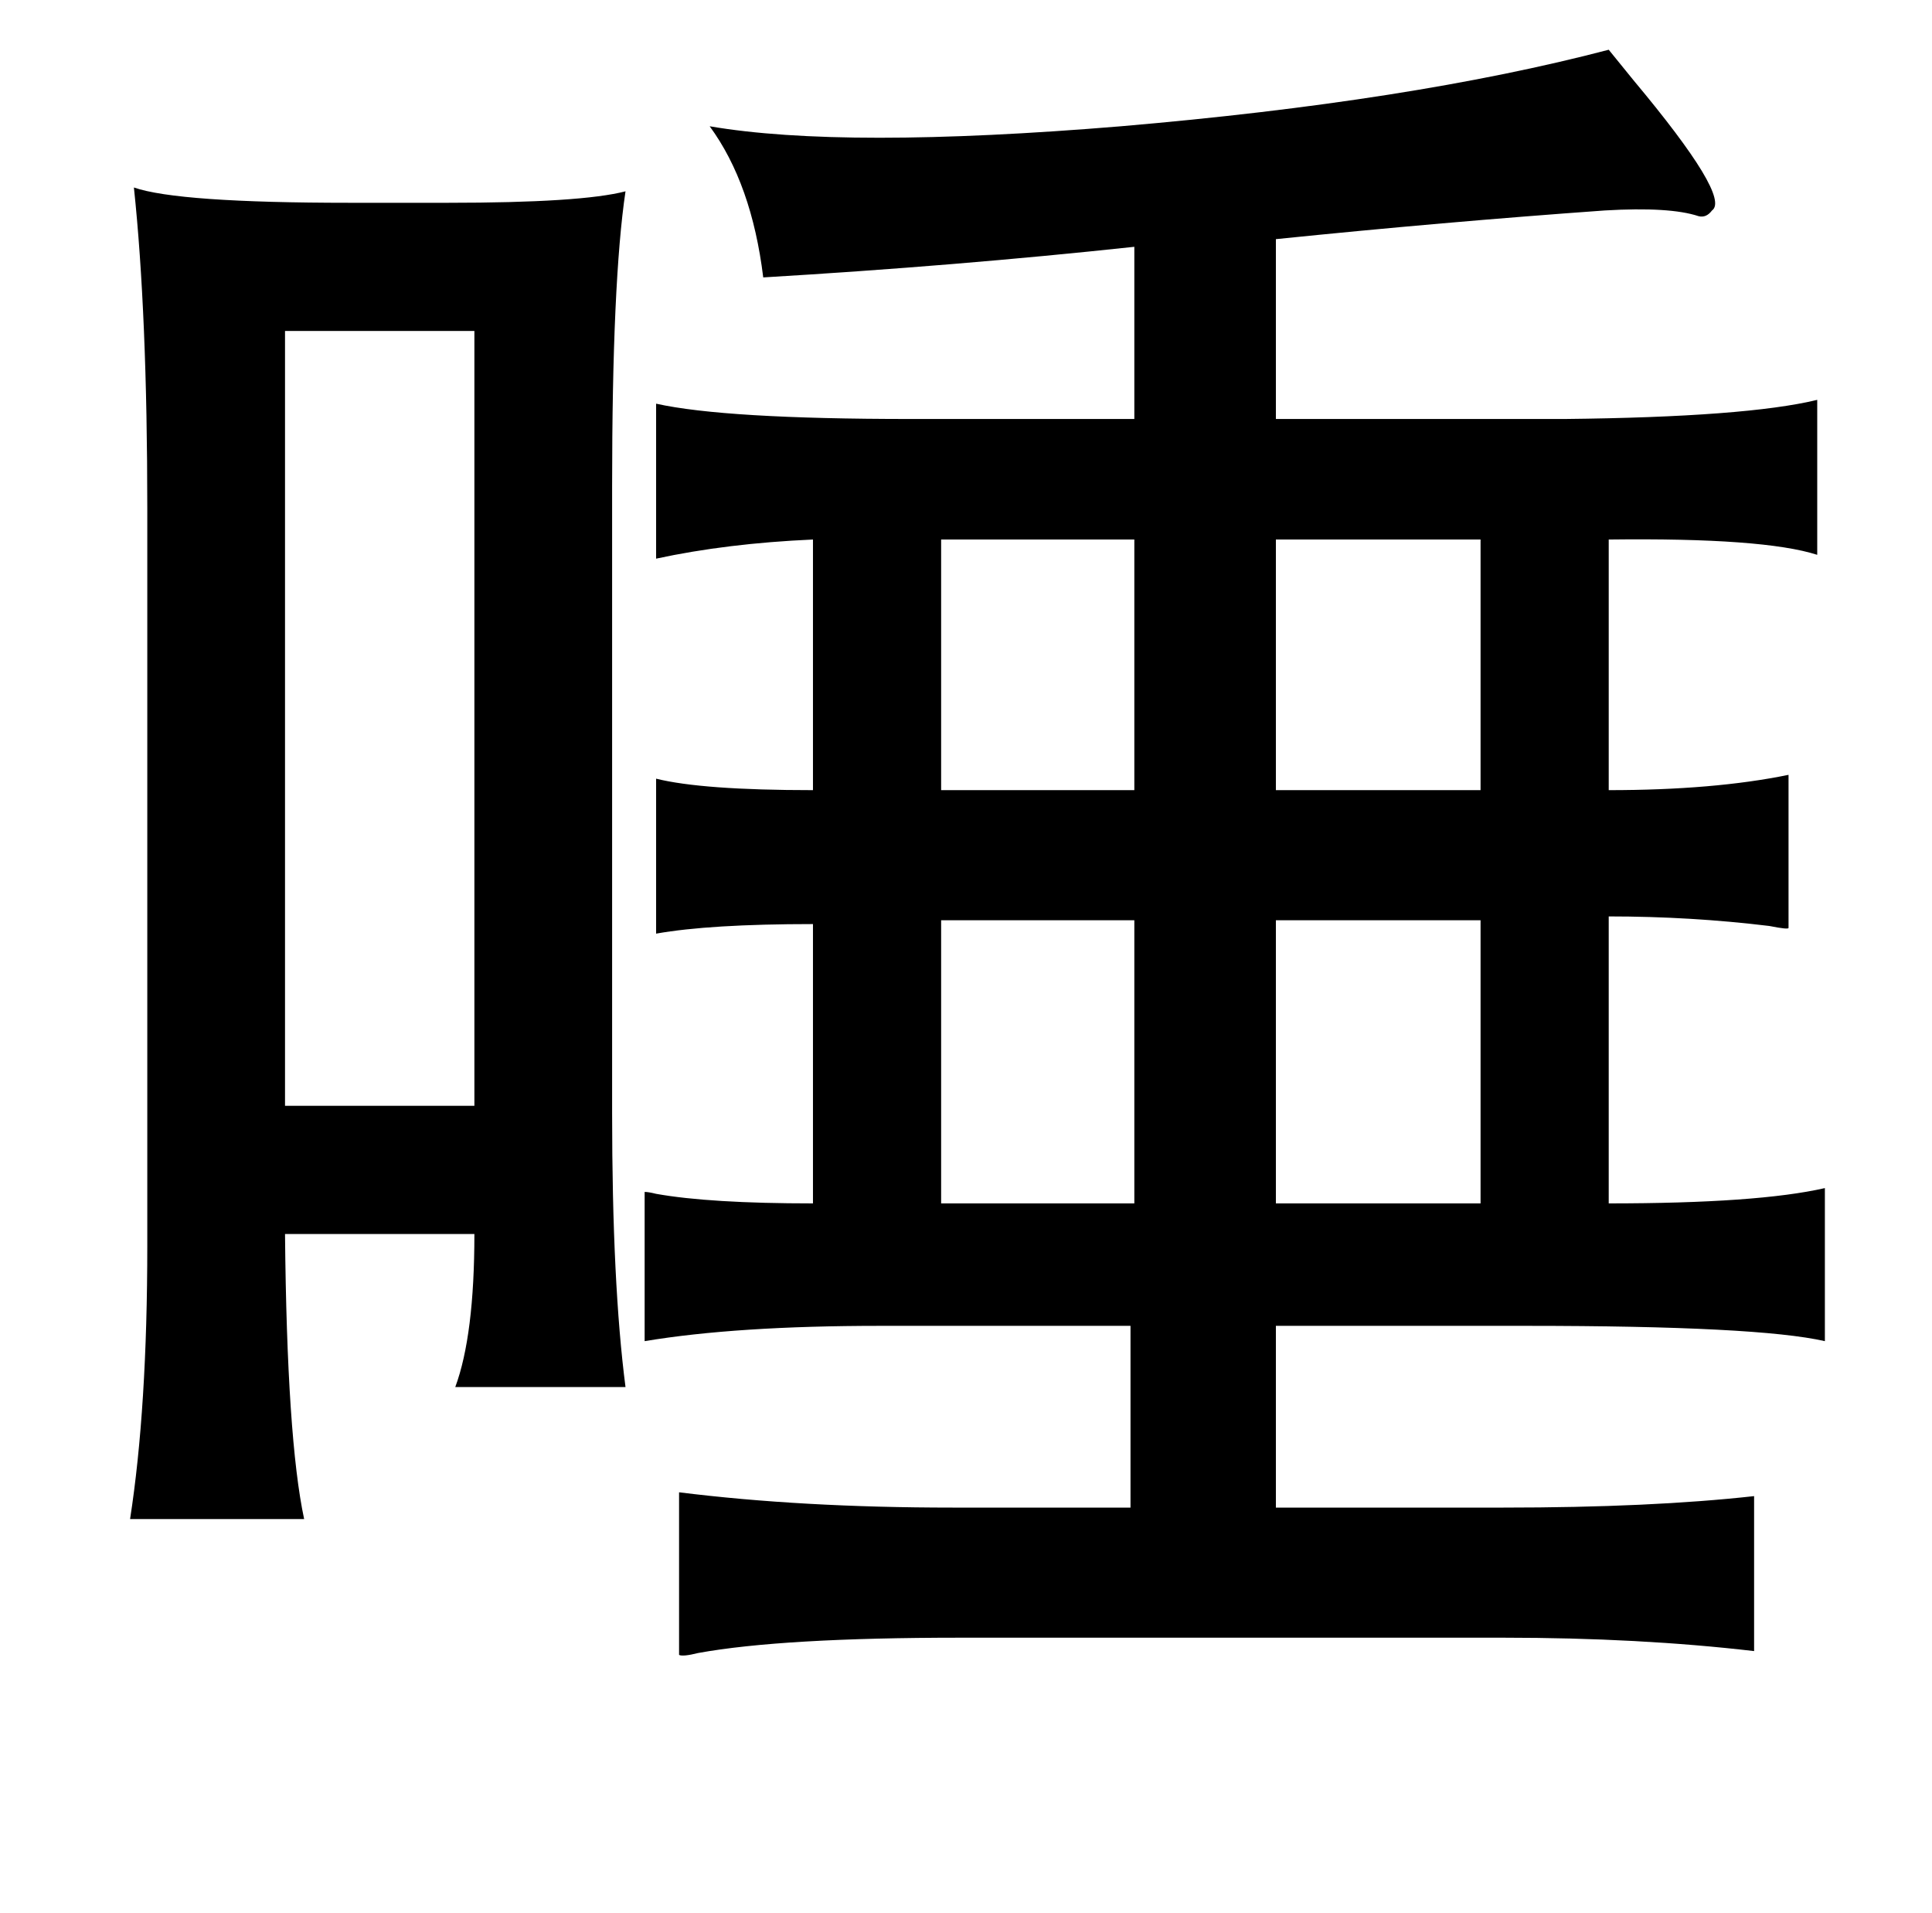 <?xml version="1.0" standalone="no"?>
<!DOCTYPE svg PUBLIC "-//W3C//DTD SVG 1.1//EN" "http://www.w3.org/Graphics/SVG/1.1/DTD/svg11.dtd" >
<svg xmlns="http://www.w3.org/2000/svg" xmlns:xlink="http://www.w3.org/1999/xlink" version="1.1" viewBox="-10 0 1010 1000">
   <path fill="currentColor"
d="M831 26q4 5 13 16q51 61 41 68q-3 4 -7 3q-15 -5 -49 -3q-84 6 -172 15v94h151q95 -1 132 -10v81q-28 -9 -109 -8v131q55 0 94 -8v80q0 1 -10 -1q-41 -5 -84 -5v150q78 0 113 -8v80q-35 -8 -156 -8h-131v95h119q77 0 131 -6v81q-60 -7 -131 -7h-284q-93 0 -137 8
q-8 2 -10 1v-85q64 8 143 8h93v-95h-131q-75 0 -123 8v-78q2 0 6 1q28 5 82 5v-146q-54 0 -82 5v-81q24 6 82 6v-131q-45 2 -82 10v-81q36 8 133 8h117v-90q-93 10 -194 16q-6 -49 -28 -79q70 12 215 0q152 -13 255 -40zM60 98q23 8 113 8h51q70 0 93 -6q-7 47 -7 154v328
q0 89 7 143h-89q10 -27 10 -80h-99q1 107 10 149h-91q9 -58 9 -143v-385q0 -102 -7 -168zM238 173h-99v405h99v-405zM583 282h-101v131h101v-131zM657 282v131h107v-131h-107zM583 481h-101v148h101v-148zM764 481h-107v148h107v-148z" />
</svg>
